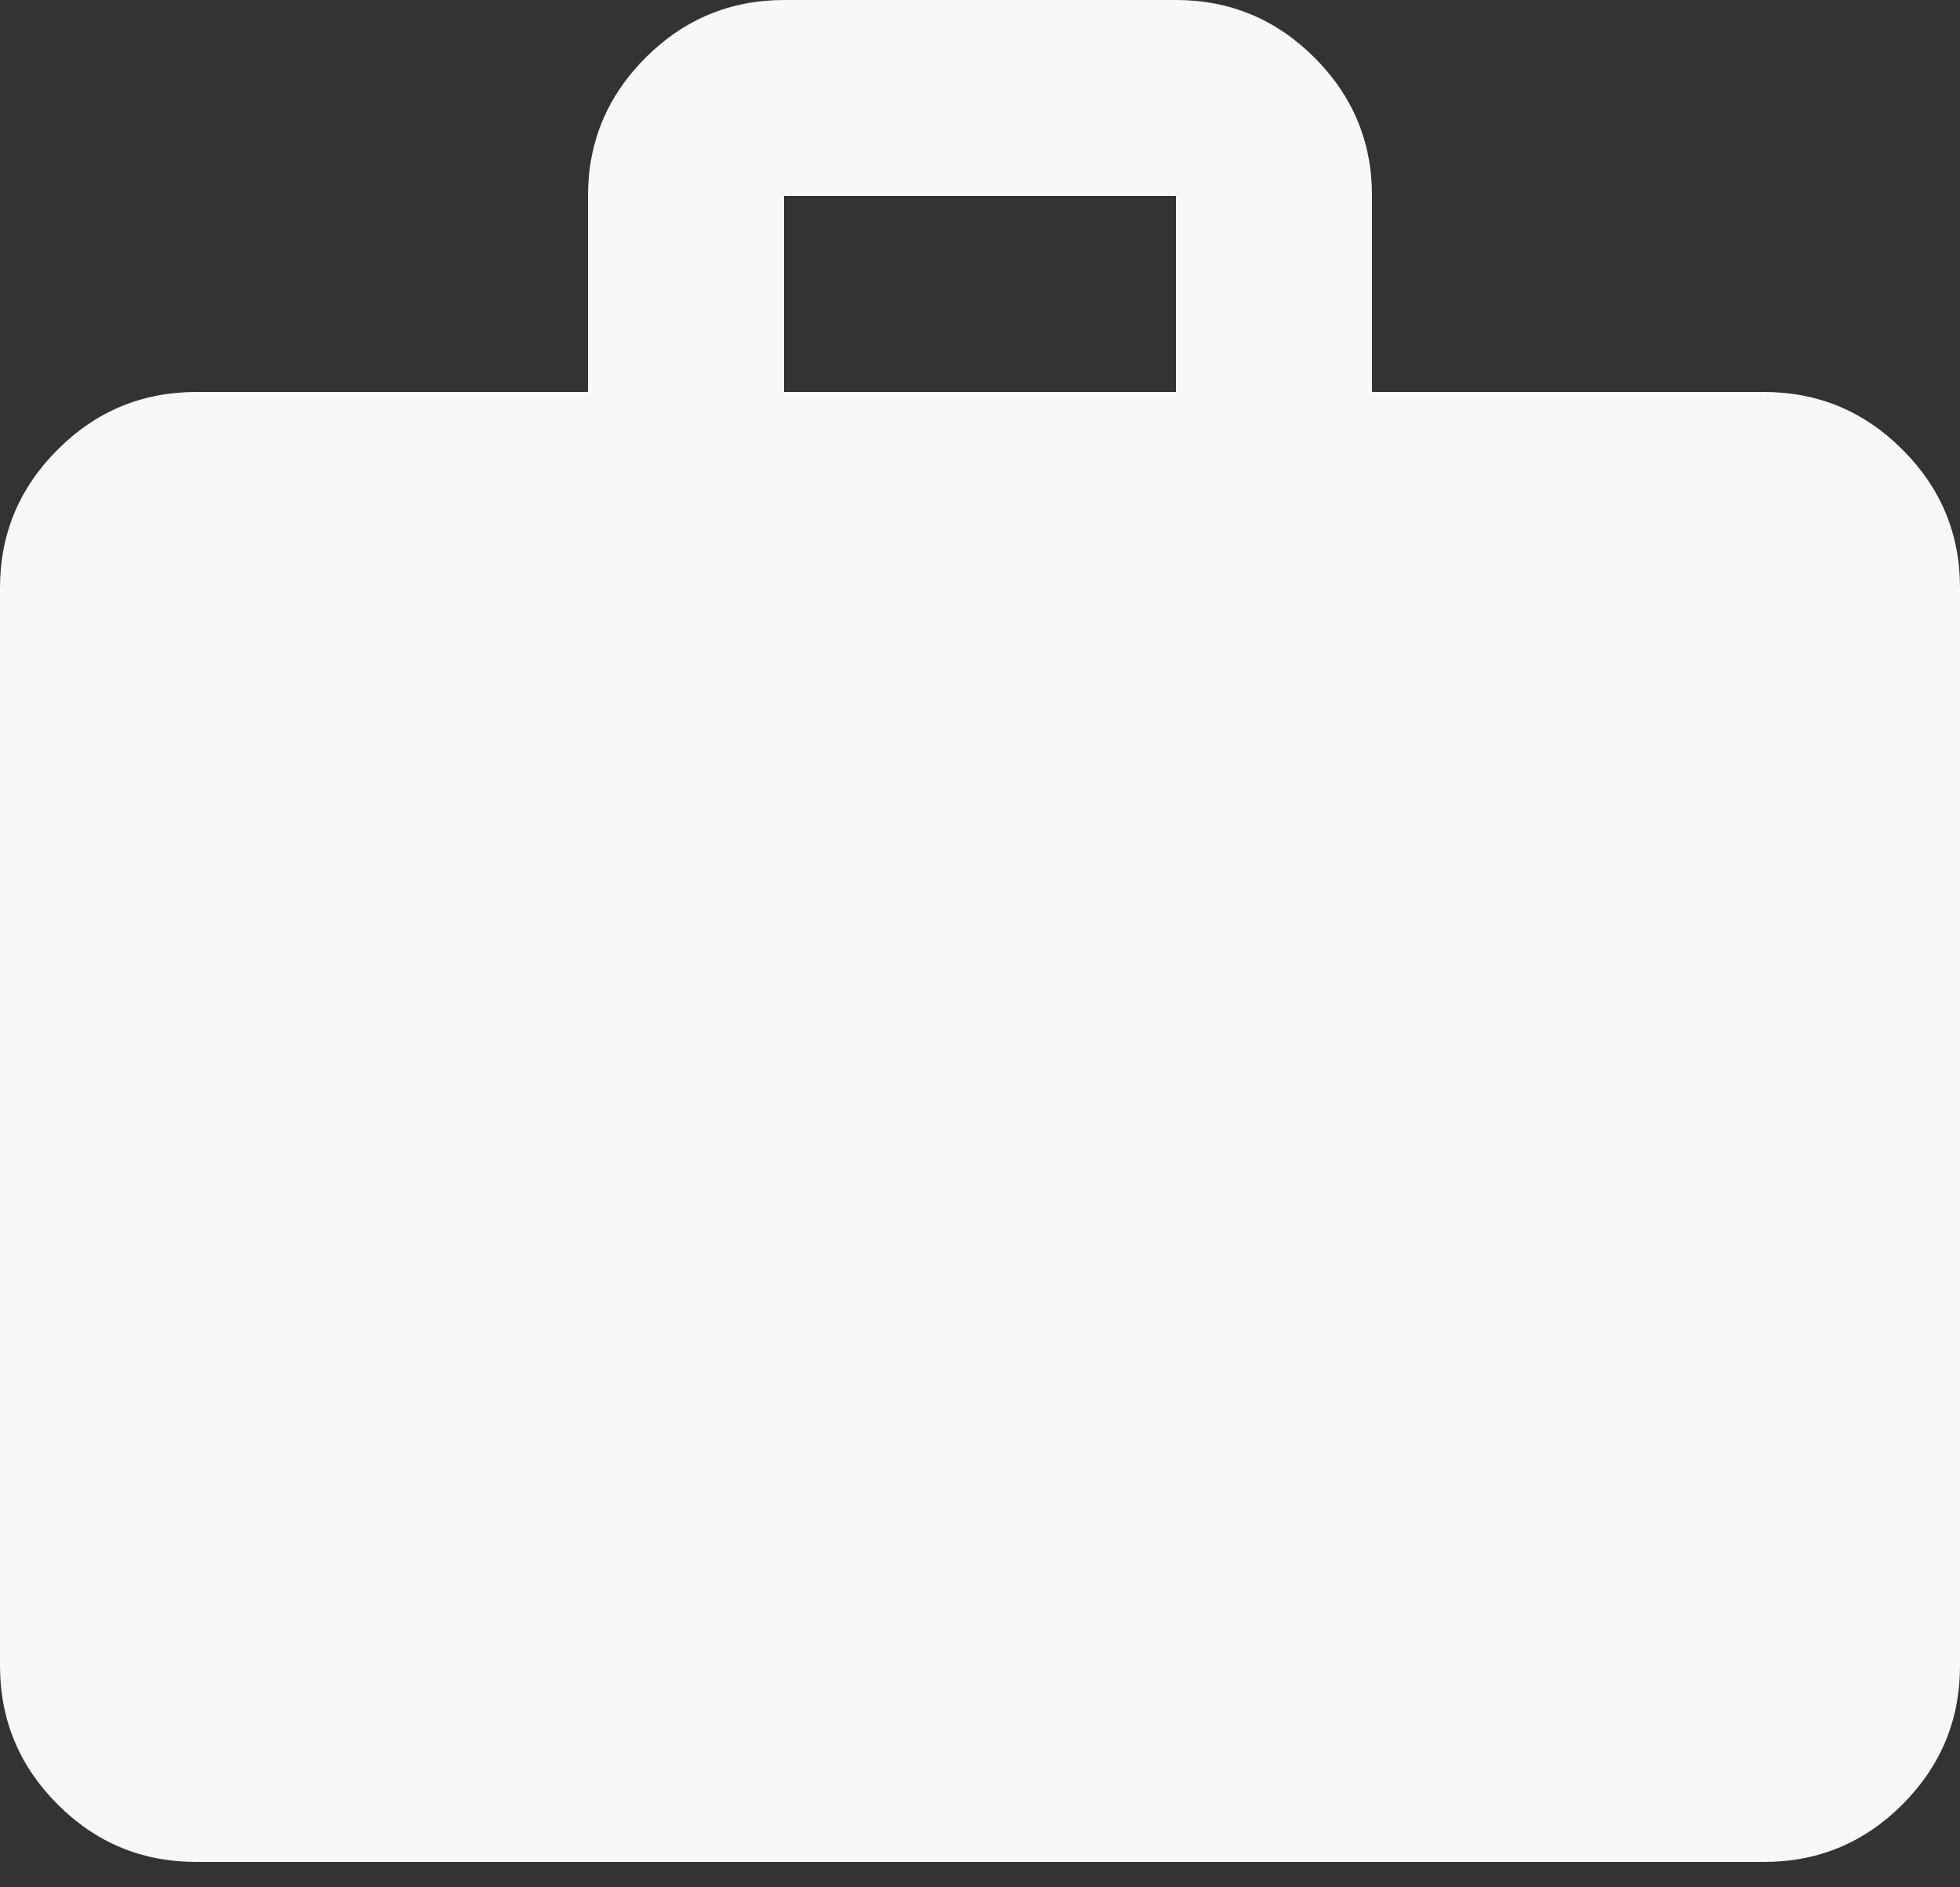 <svg width="27" height="26" viewBox="0 0 27 26" fill="none" xmlns="http://www.w3.org/2000/svg">
<rect x="0" y="0" width="27" height="26" fill="#333333" stroke="none"/>
<path d="M2.7 25.65C1.958 25.65 1.322 25.386 0.794 24.858C0.266 24.329 0.001 23.693 0 22.95V8.1C0 7.357 0.265 6.722 0.794 6.194C1.323 5.665 1.958 5.401 2.7 5.4H8.1V2.7C8.1 1.958 8.365 1.322 8.894 0.794C9.423 0.266 10.058 0.001 10.8 0H16.2C16.942 0 17.578 0.265 18.108 0.794C18.637 1.323 18.901 1.958 18.9 2.7V5.4H24.3C25.043 5.4 25.678 5.665 26.208 6.194C26.737 6.723 27.001 7.358 27 8.1V22.95C27 23.692 26.736 24.328 26.208 24.858C25.679 25.387 25.043 25.651 24.3 25.65H2.7ZM10.8 5.4H16.2V2.7H10.8V5.4Z" fill="#F8F8F8"/>
</svg>
